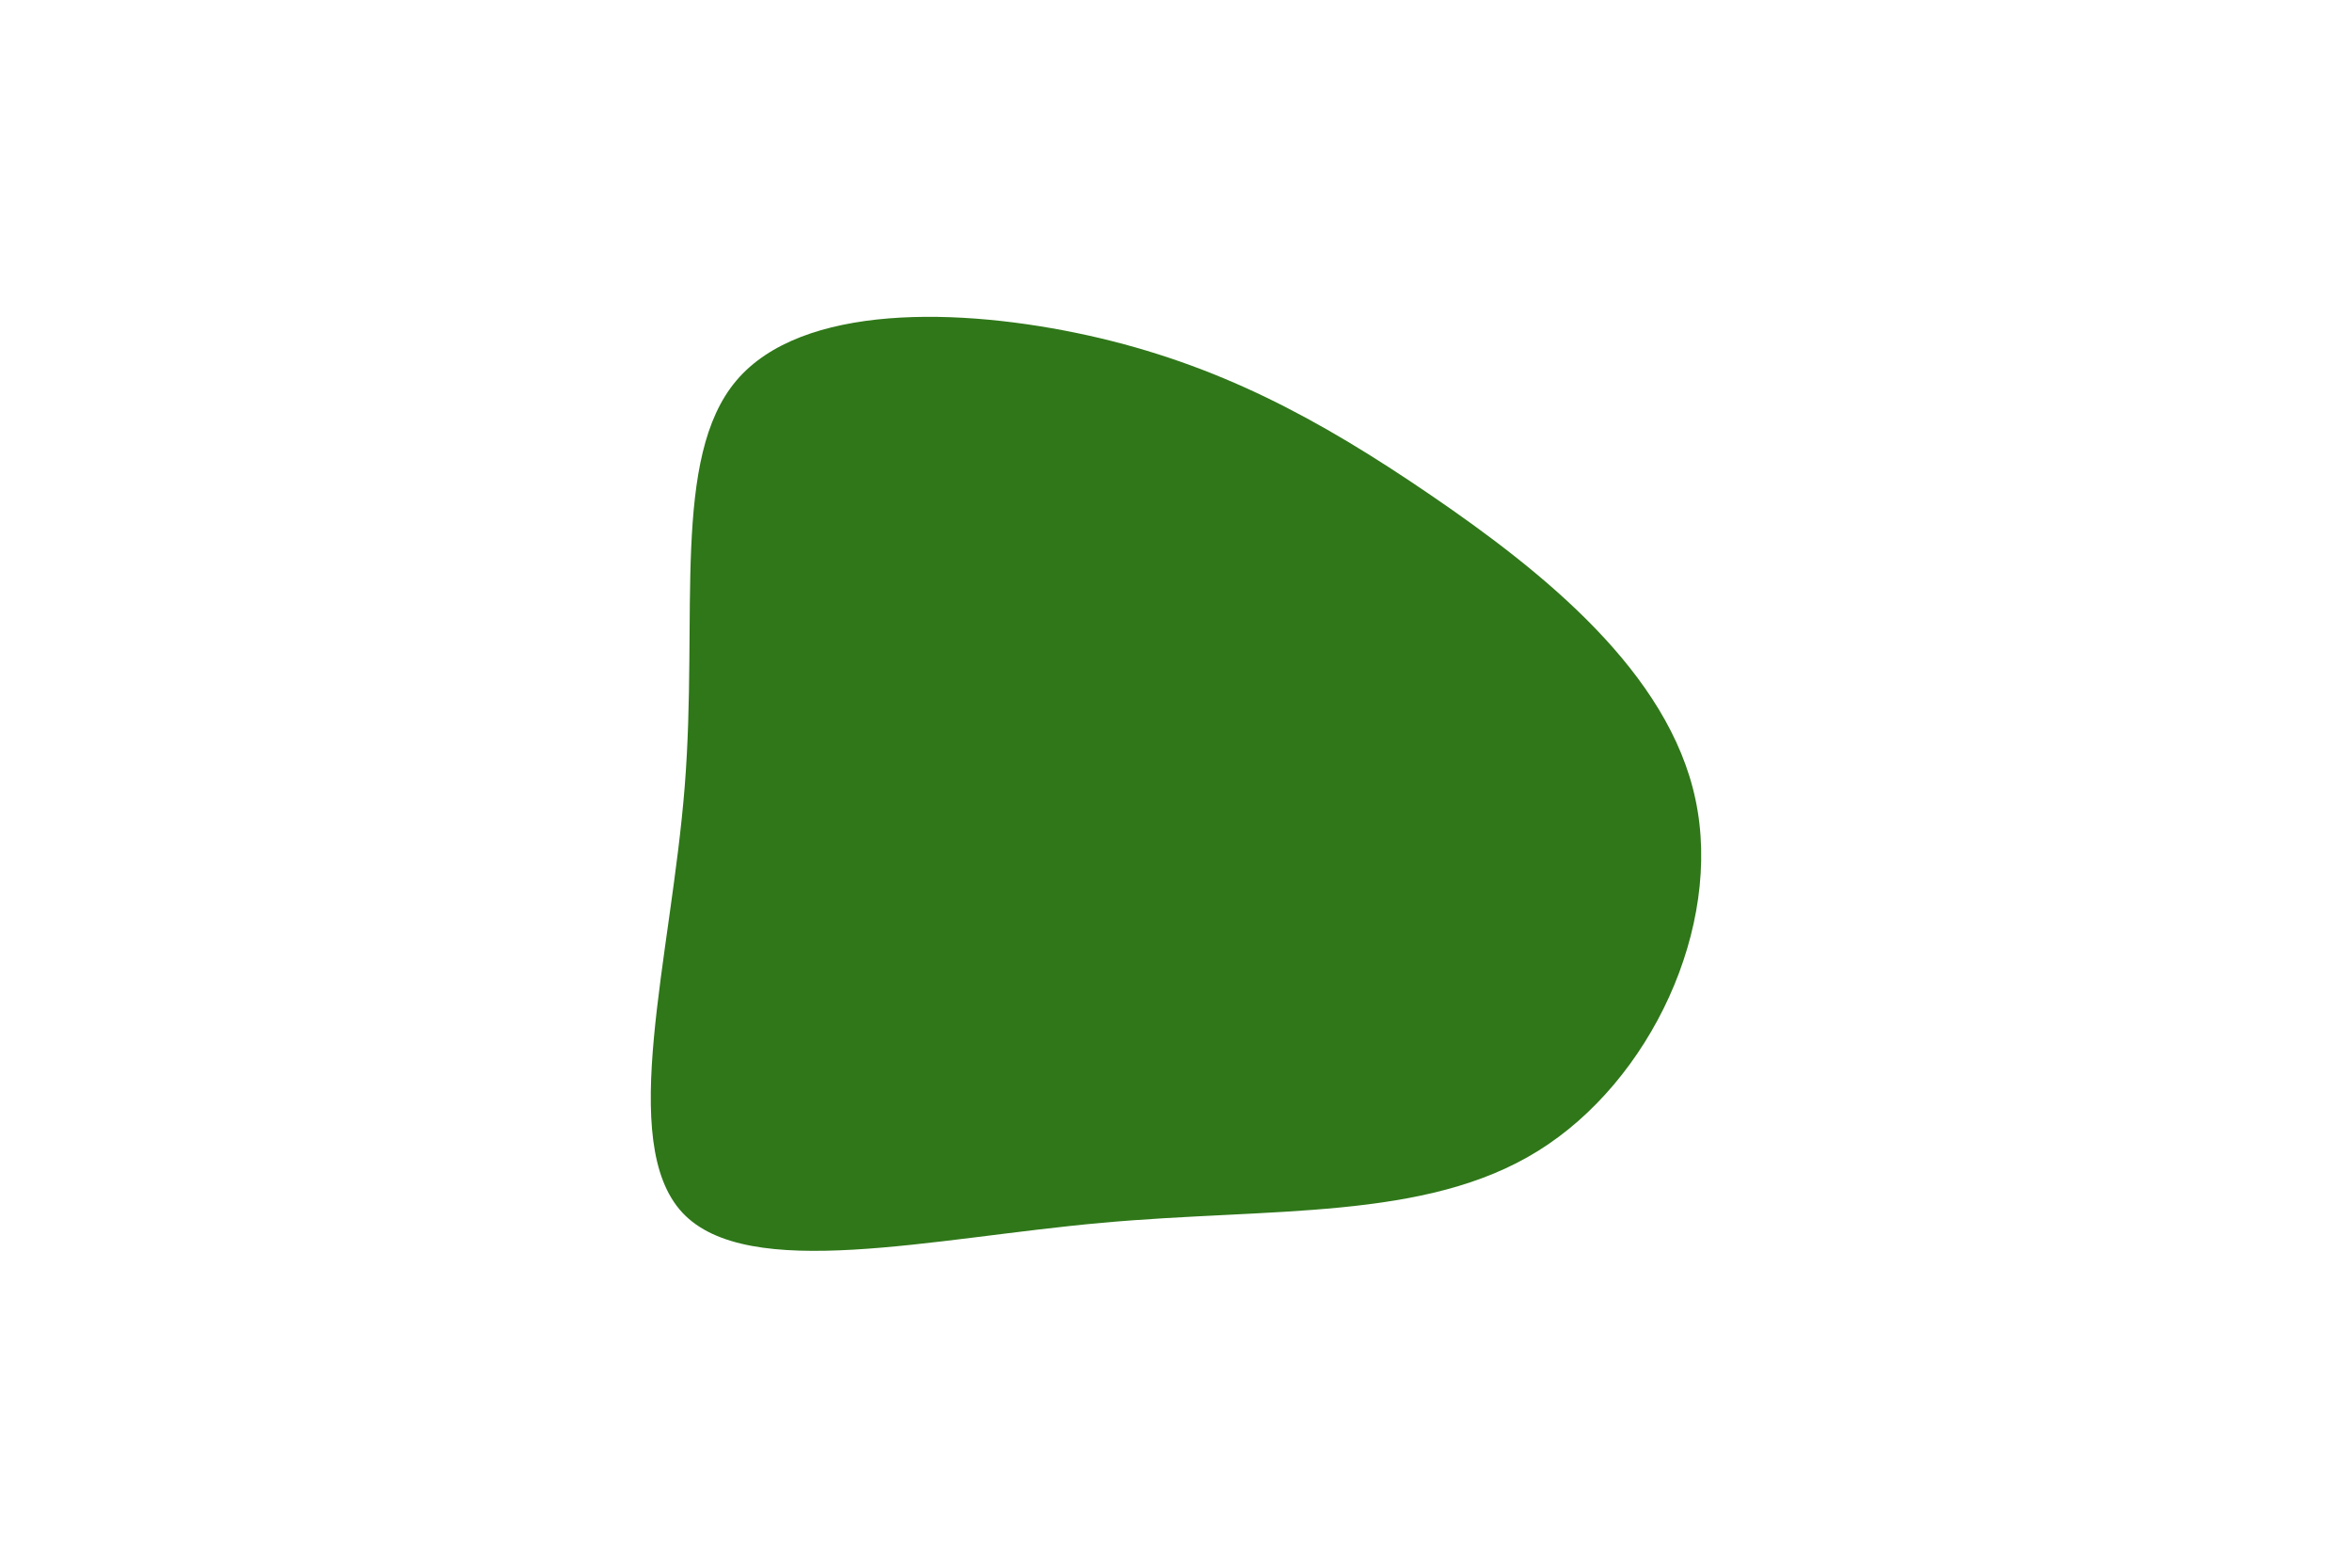<svg id="visual" viewBox="0 0 900 600" width="900" height="600" xmlns="http://www.w3.org/2000/svg" xmlns:xlink="http://www.w3.org/1999/xlink" version="1.1"><g transform="translate(427.509 295.811)"><path d="M120 -106.3C163.2 -76.8 211.1 -38.4 221.3 10.3C231.6 58.9 204.2 117.9 161 144.7C117.9 171.5 58.9 166.3 -5.9 172.2C-70.7 178 -141.4 195.1 -166.4 168.3C-191.4 141.4 -170.7 70.7 -165.5 5.2C-160.3 -60.3 -170.7 -120.7 -145.7 -150.2C-120.7 -179.7 -60.3 -178.3 -11 -167.4C38.4 -156.4 76.8 -135.8 120 -106.3" fill="#2F7719"></path></g></svg>